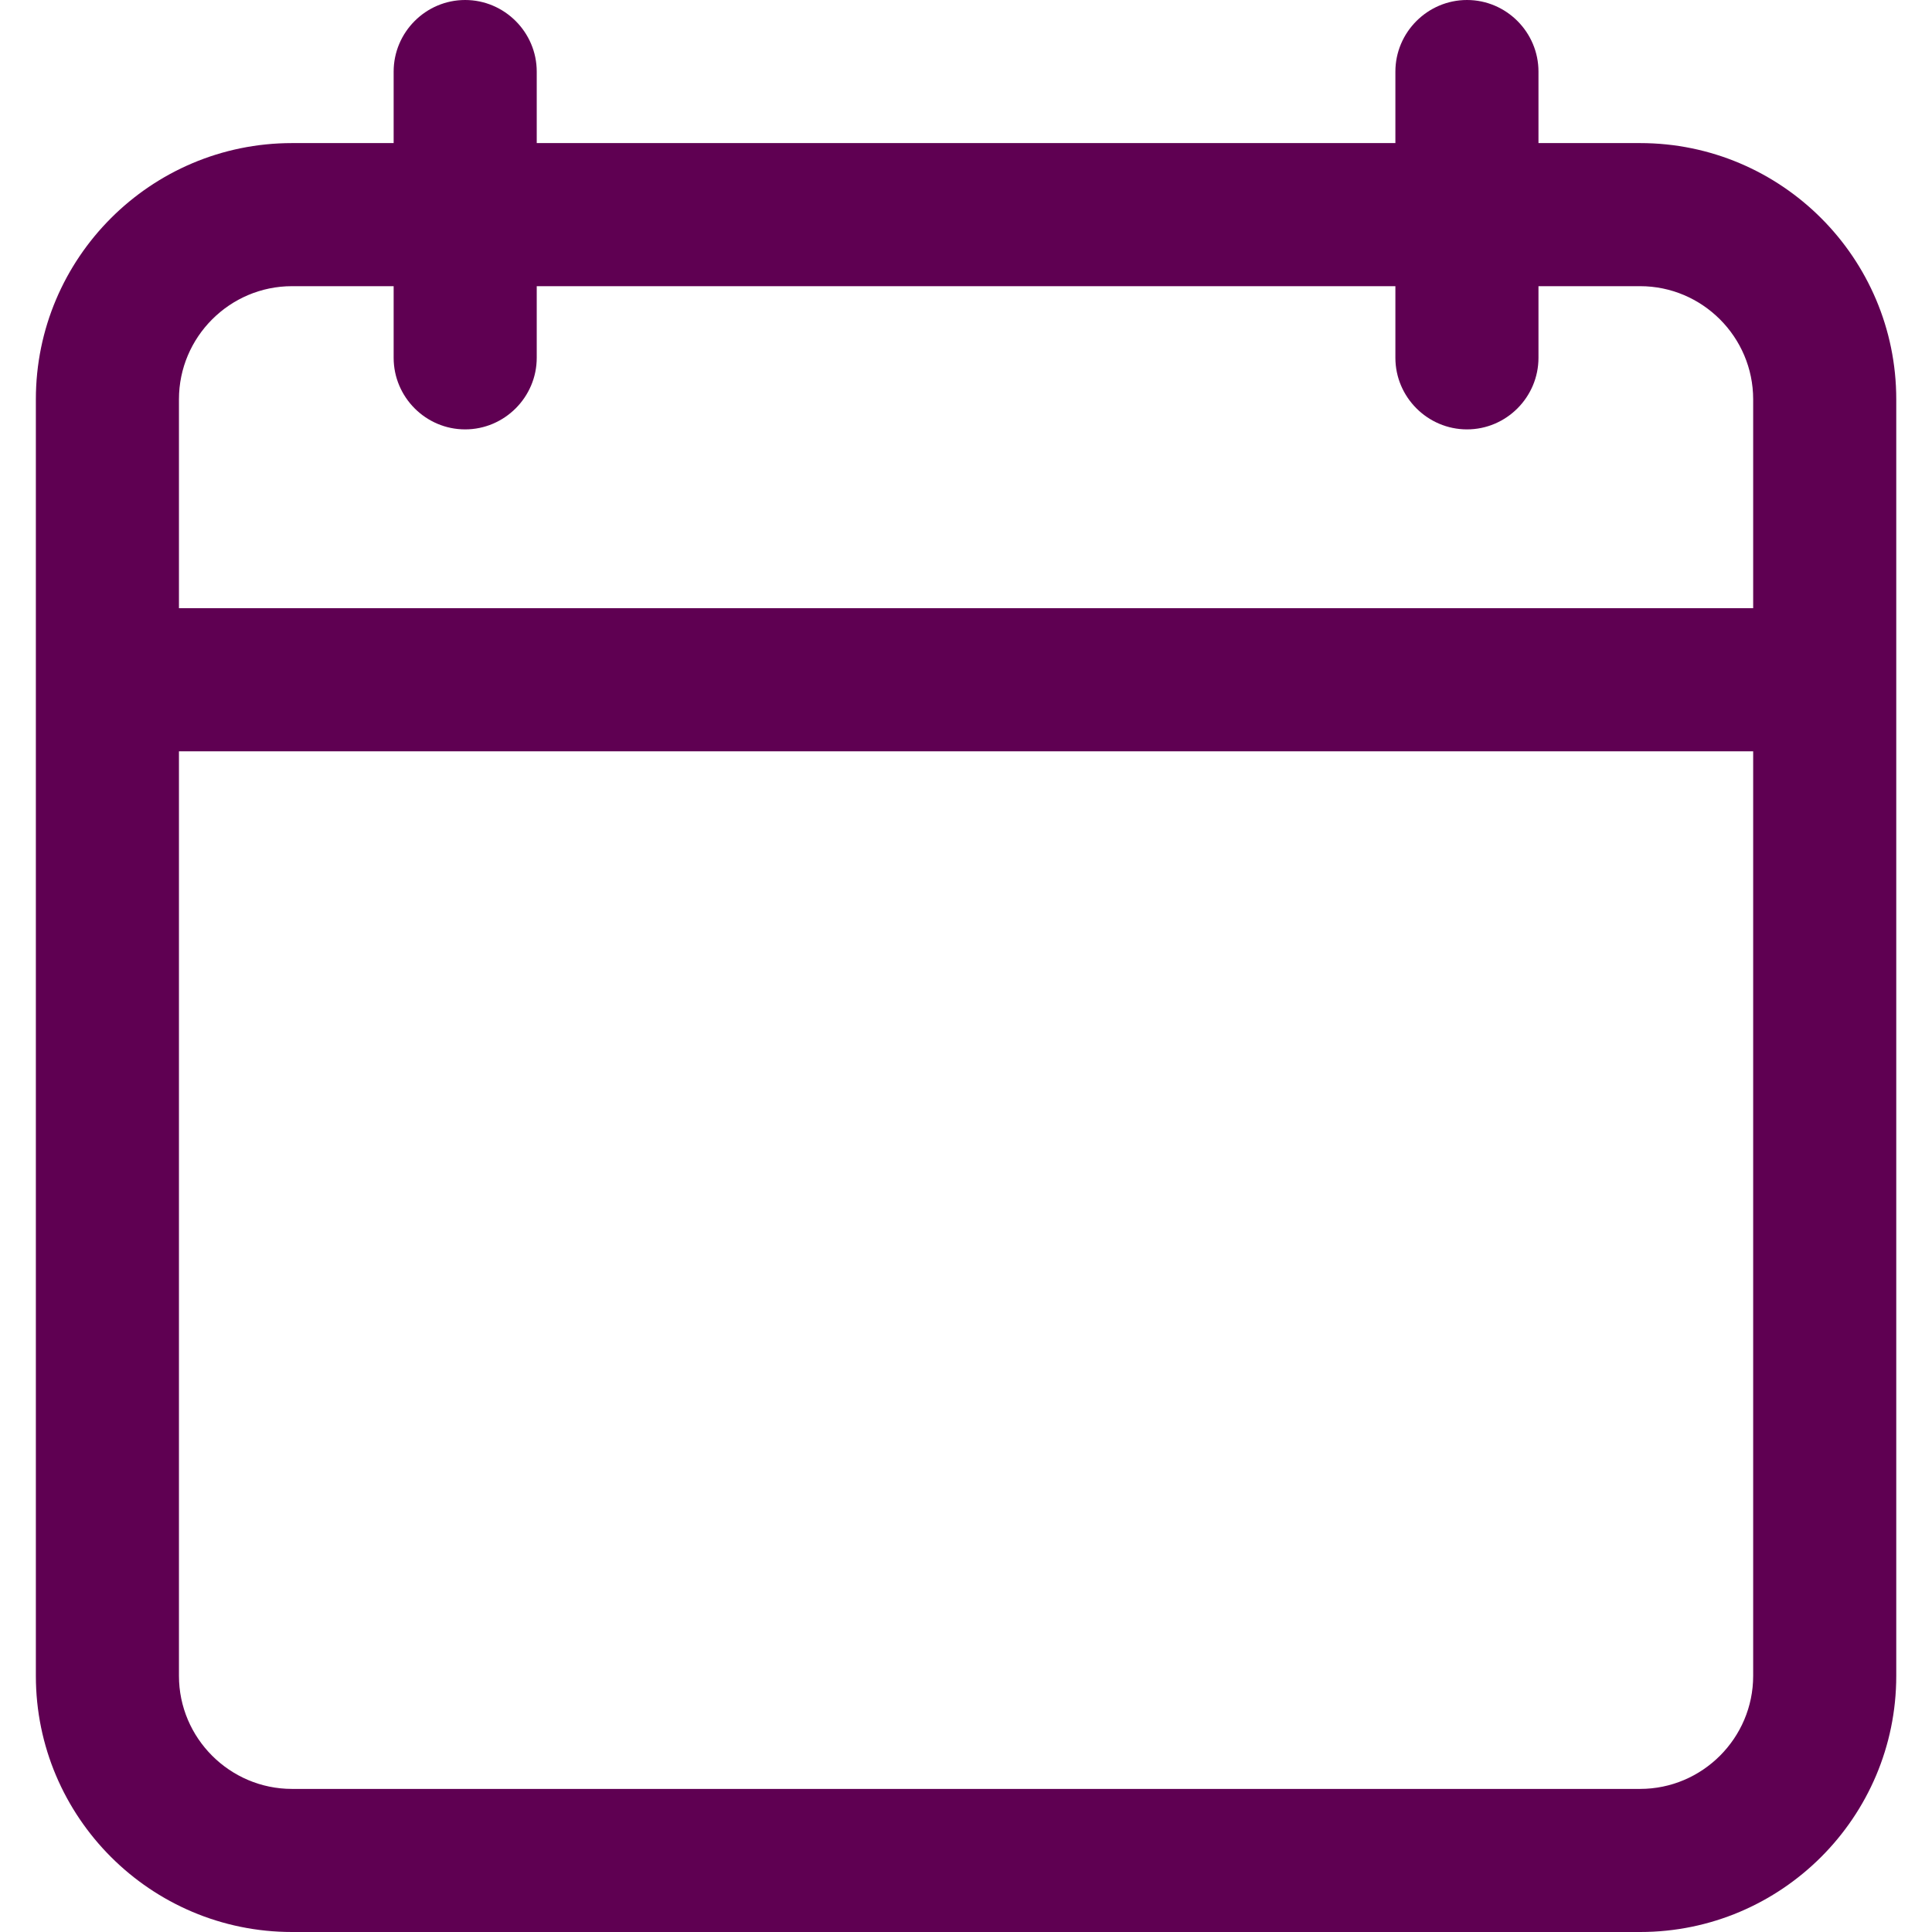 <svg width="16" height="16" viewBox="0 0 16 16" fill="none" xmlns="http://www.w3.org/2000/svg">
<g clip-path="url(#clip0_154_759)">
<path d="M2.418 16H13.583C14.753 16 15.704 15.049 15.704 13.879V3.307C15.704 2.136 14.753 1.185 13.583 1.185H12.741V0.593C12.741 0.267 12.475 0 12.149 0C11.823 0 11.556 0.267 11.556 0.593V1.185H4.445V0.593C4.445 0.267 4.178 0 3.852 0C3.526 0 3.26 0.267 3.26 0.593V1.185H2.418C1.248 1.185 0.297 2.136 0.297 3.307V13.879C0.297 15.049 1.248 16 2.418 16ZM1.482 3.307C1.482 2.791 1.903 2.37 2.418 2.37H3.26V2.963C3.26 3.289 3.526 3.556 3.852 3.556C4.178 3.556 4.445 3.289 4.445 2.963V2.37H11.556V2.963C11.556 3.289 11.823 3.556 12.149 3.556C12.475 3.556 12.741 3.289 12.741 2.963V2.37H13.583C14.098 2.37 14.519 2.791 14.519 3.307V5.037H1.482V3.307ZM1.482 6.222H14.519V13.879C14.519 14.394 14.098 14.815 13.583 14.815H2.418C1.903 14.815 1.482 14.394 1.482 13.879V6.222Z" fill="#5F0052"/>
</g>
<defs>
<clipPath id="clip0_154_759">
<rect width="16" height="16" fill="white"/>
</clipPath>
</defs>
</svg>
